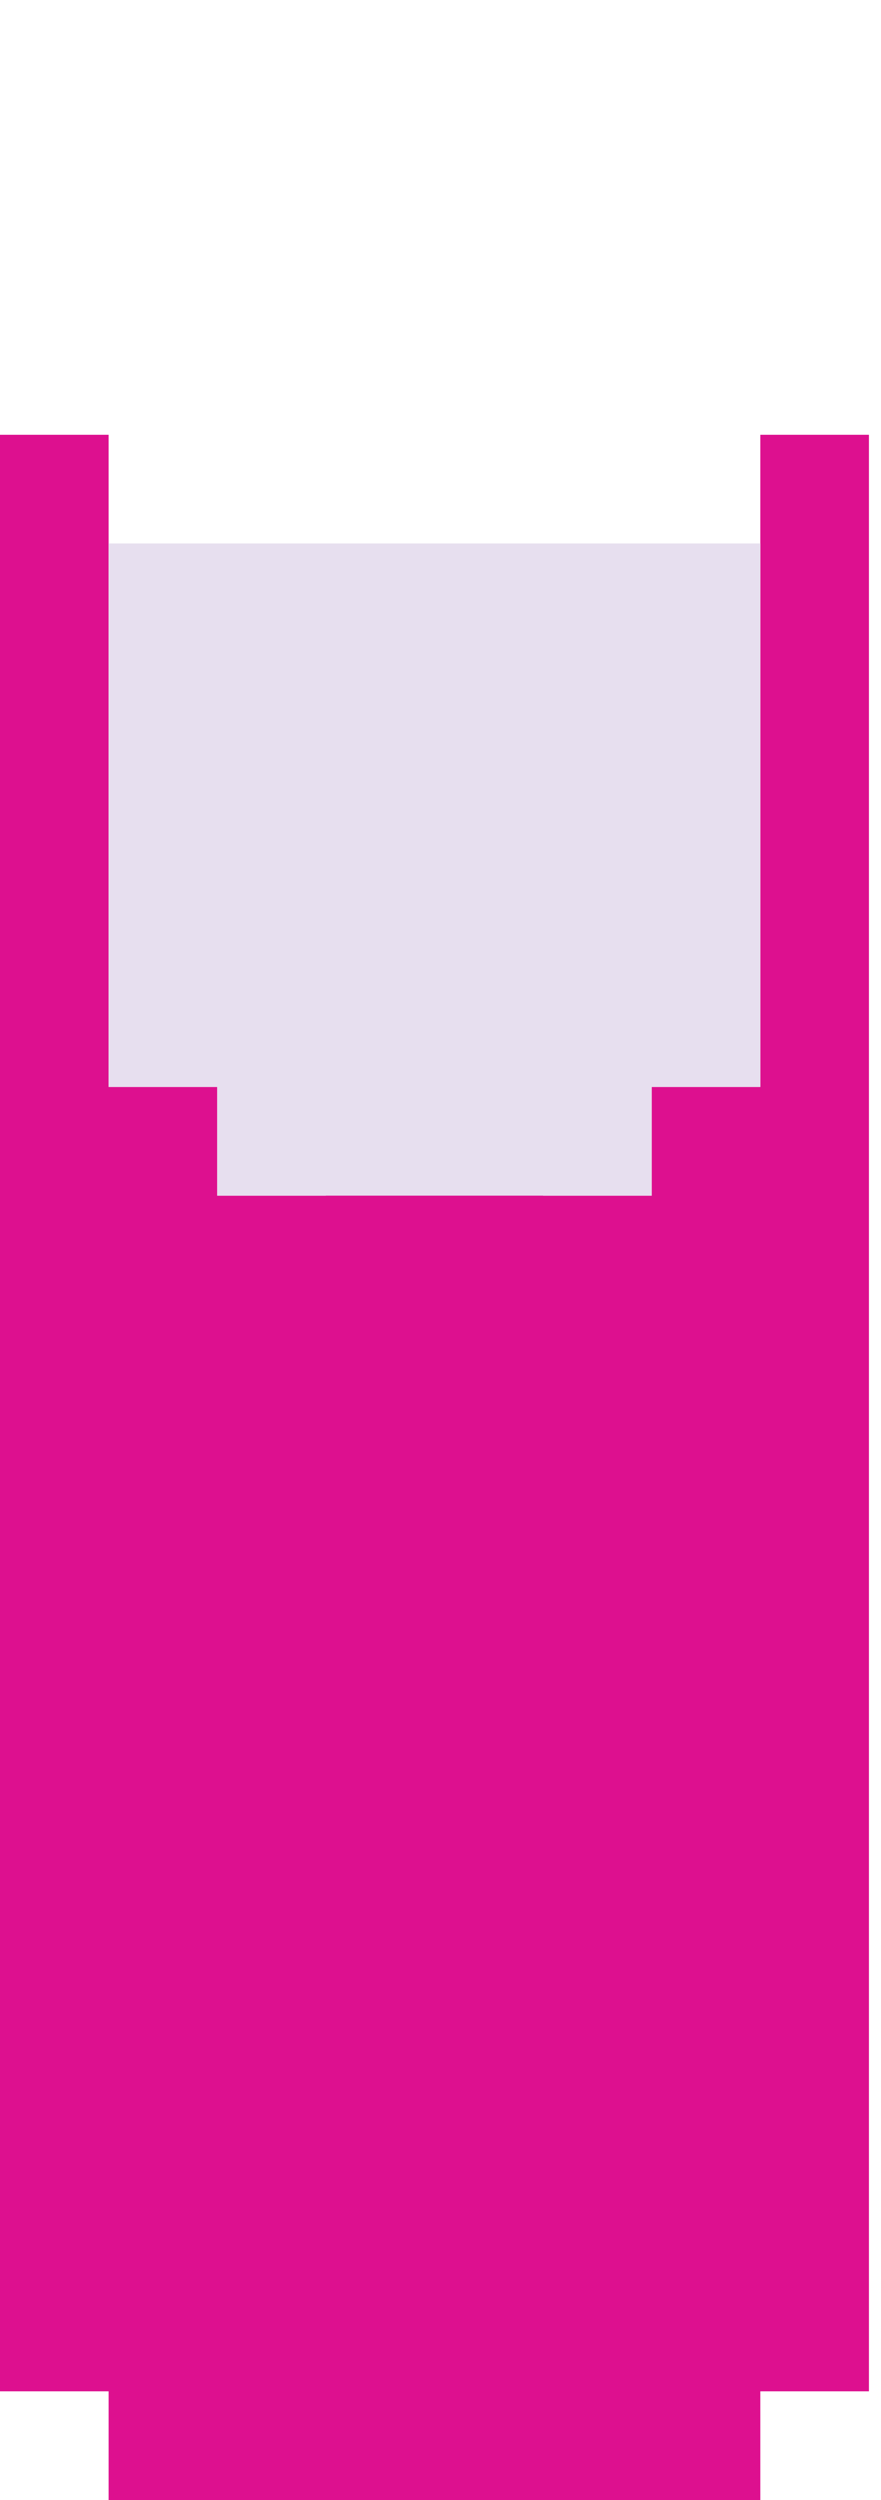 <svg viewBox="0 0 73 207" fill="none" xmlns="http://www.w3.org/2000/svg"><path d="M63 36v54h-9v9h-9v-9H27v9h-9v-9H9V36H0v162h9v9h54v-9h9V36h-9Z" fill="#DD108F"/><path d="M54 45H9v45h9v9h36v-9h9V45h-9Z" fill="#E7DFEF"/></svg>
